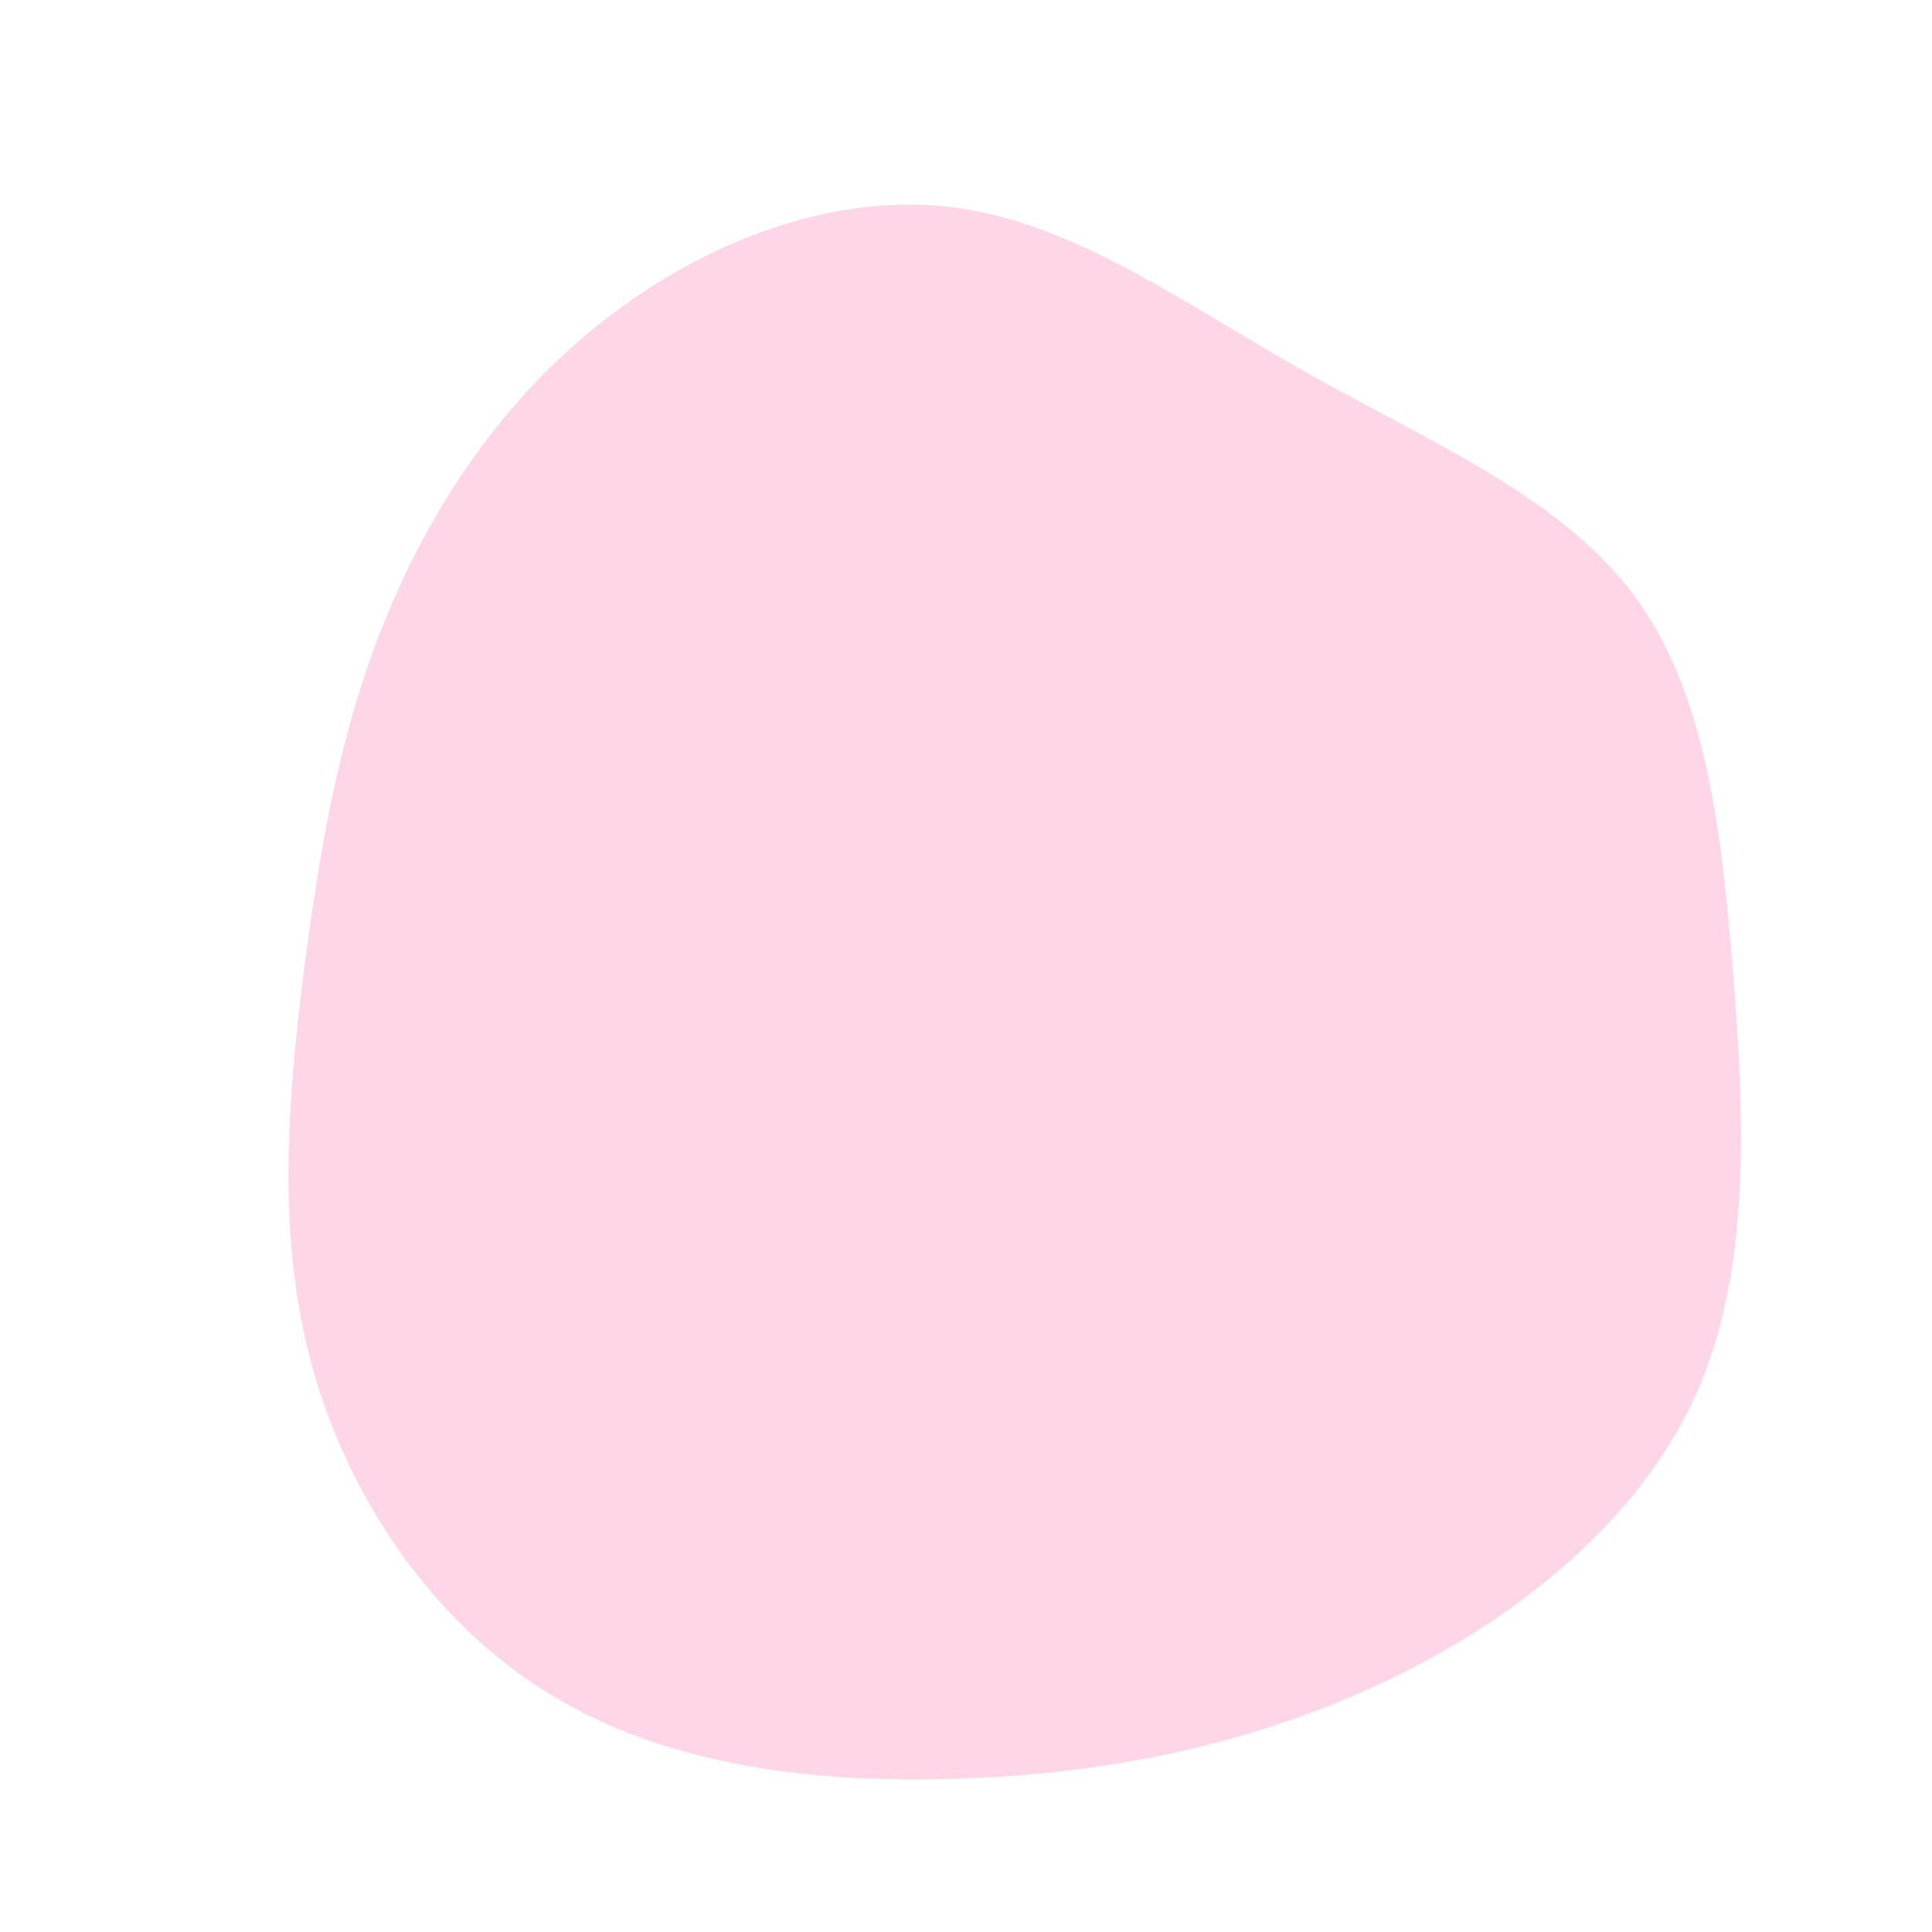 <?xml version="1.0" standalone="no"?>
<svg viewBox="0 0 200 200" xmlns="http://www.w3.org/2000/svg">
  <path fill="#FFD6E8" d="M35.5,-61.3C47.9,-54.3,61.3,-48.7,68.9,-38.7C76.5,-28.8,78.2,-14.4,79.4,0.7C80.6,15.8,81.3,31.6,75.5,44.5C69.6,57.4,57.2,67.5,43.5,74C29.8,80.5,14.9,83.6,-0.3,84.1C-15.6,84.7,-31.1,82.8,-43.2,75.3C-55.3,67.9,-64,54.9,-67.7,41.4C-71.4,28,-70.2,14,-68.6,0.9C-66.9,-12.1,-64.9,-24.2,-60.1,-35.9C-55.4,-47.5,-47.9,-58.8,-37.4,-66.9C-26.9,-75.1,-13.5,-80.2,-1,-78.5C11.5,-76.8,23,-68.3,35.5,-61.3Z" transform="translate(100 100)" />
</svg>

